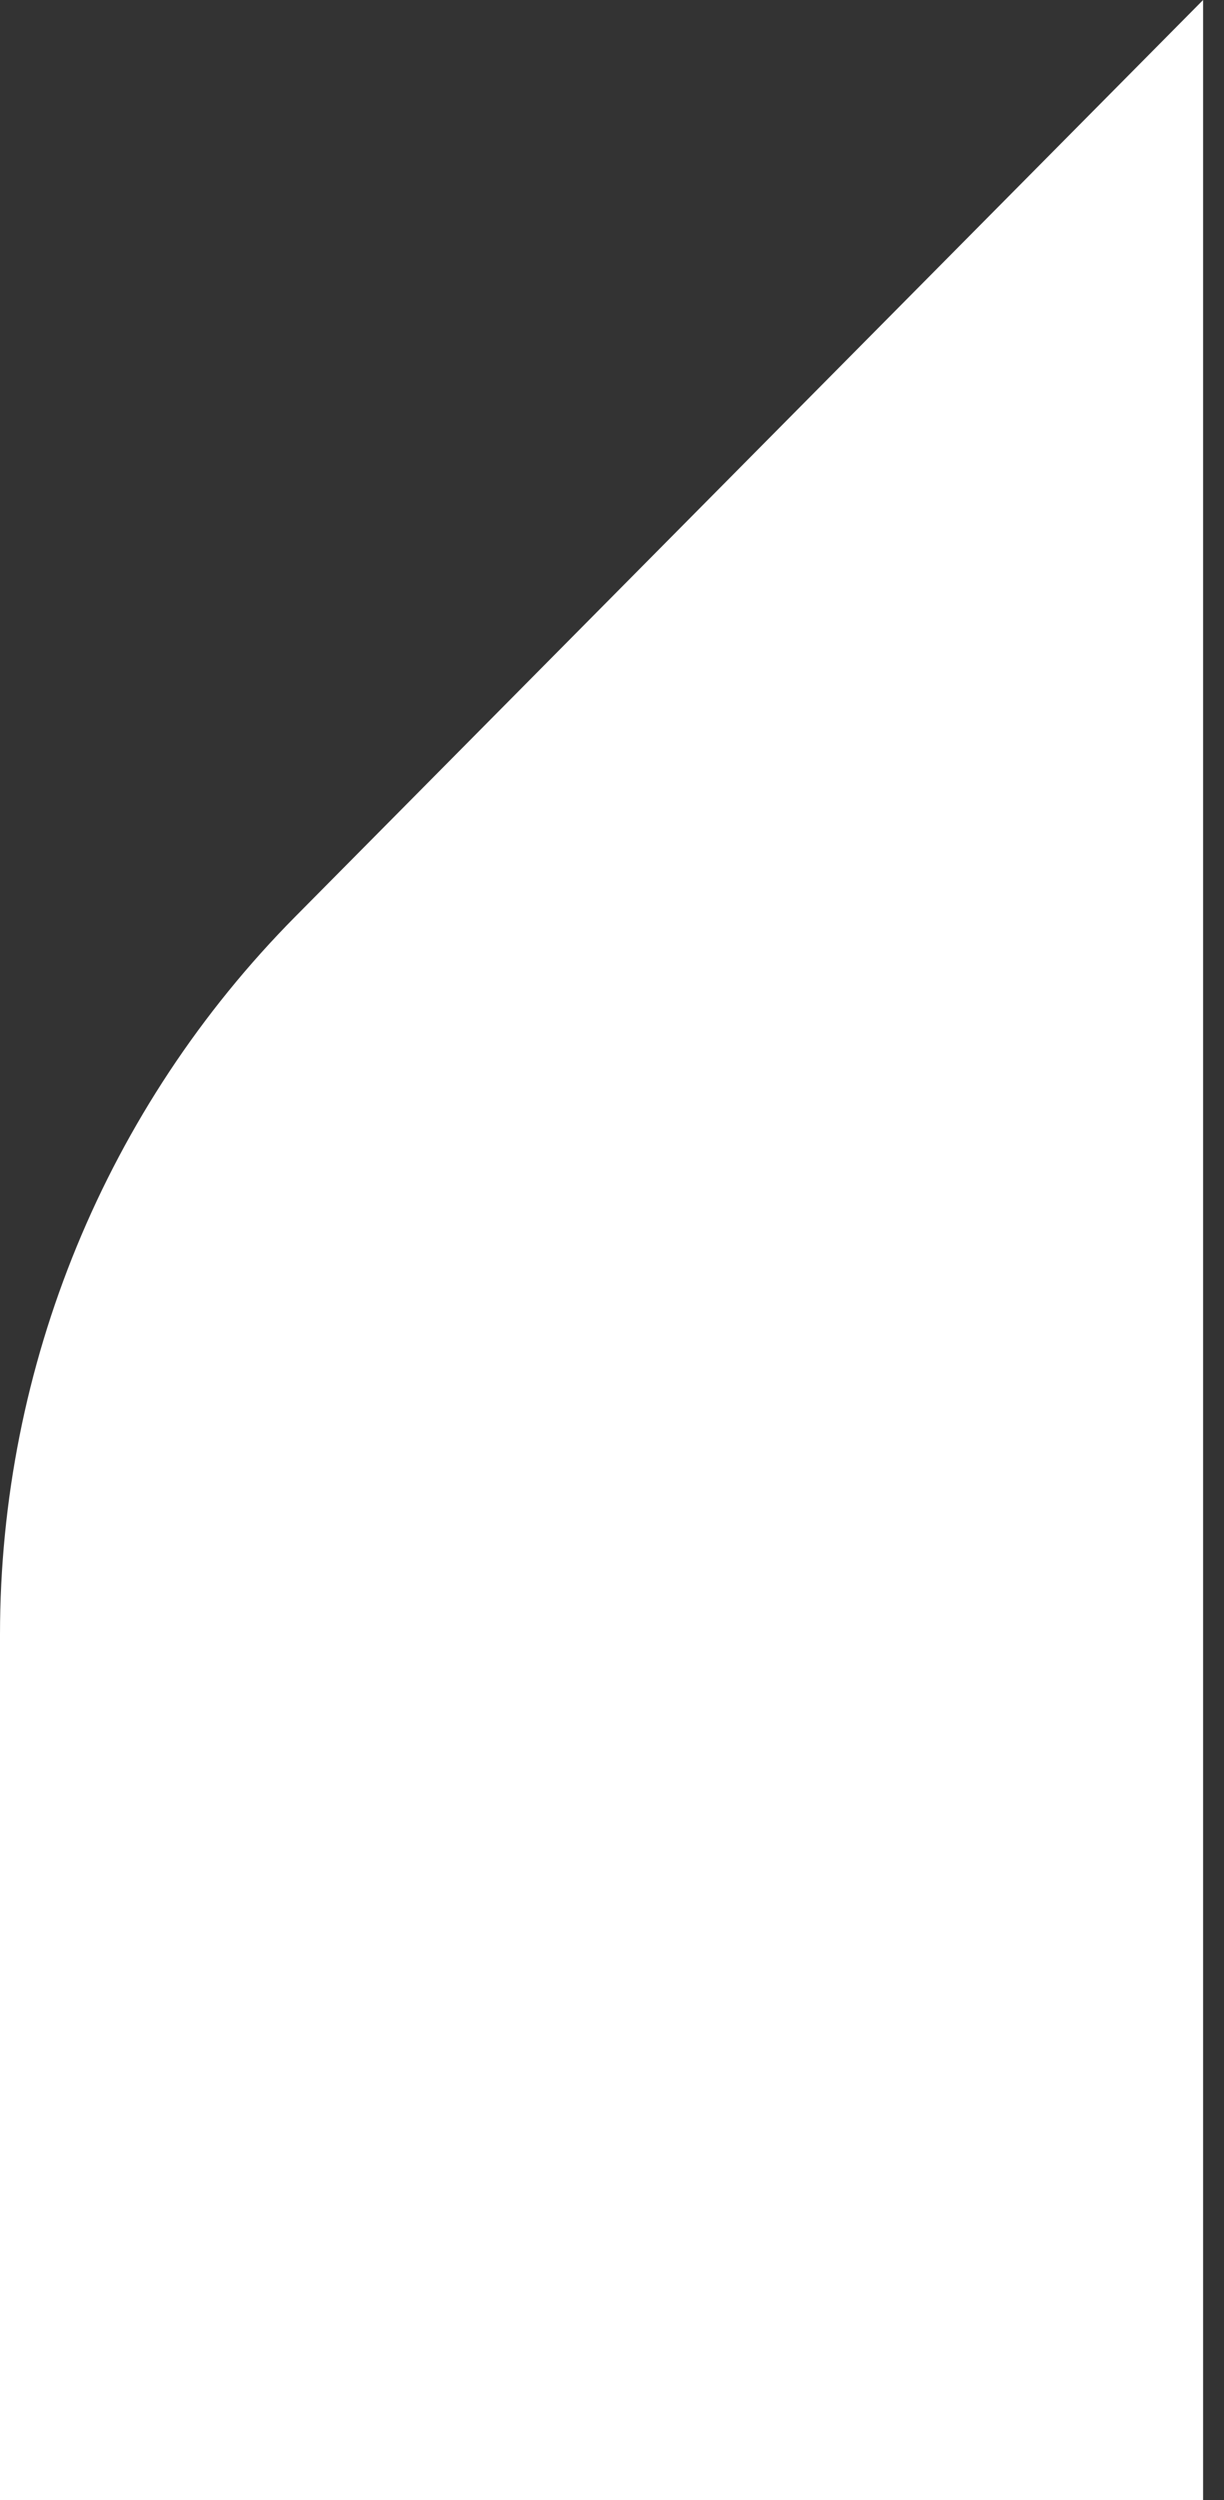 <svg width="24" height="49" viewBox="0 0 24 49" fill="none" xmlns="http://www.w3.org/2000/svg">
<rect x="0" y="0" width="24" height="49" fill="#333333" stroke="none"/>
<path fill-rule="evenodd" clip-rule="evenodd" d="M0 32.039C0 26.767 2.082 21.708 5.793 17.962L23.59 0V49H0V32.039Z" fill="white"/>
</svg>

